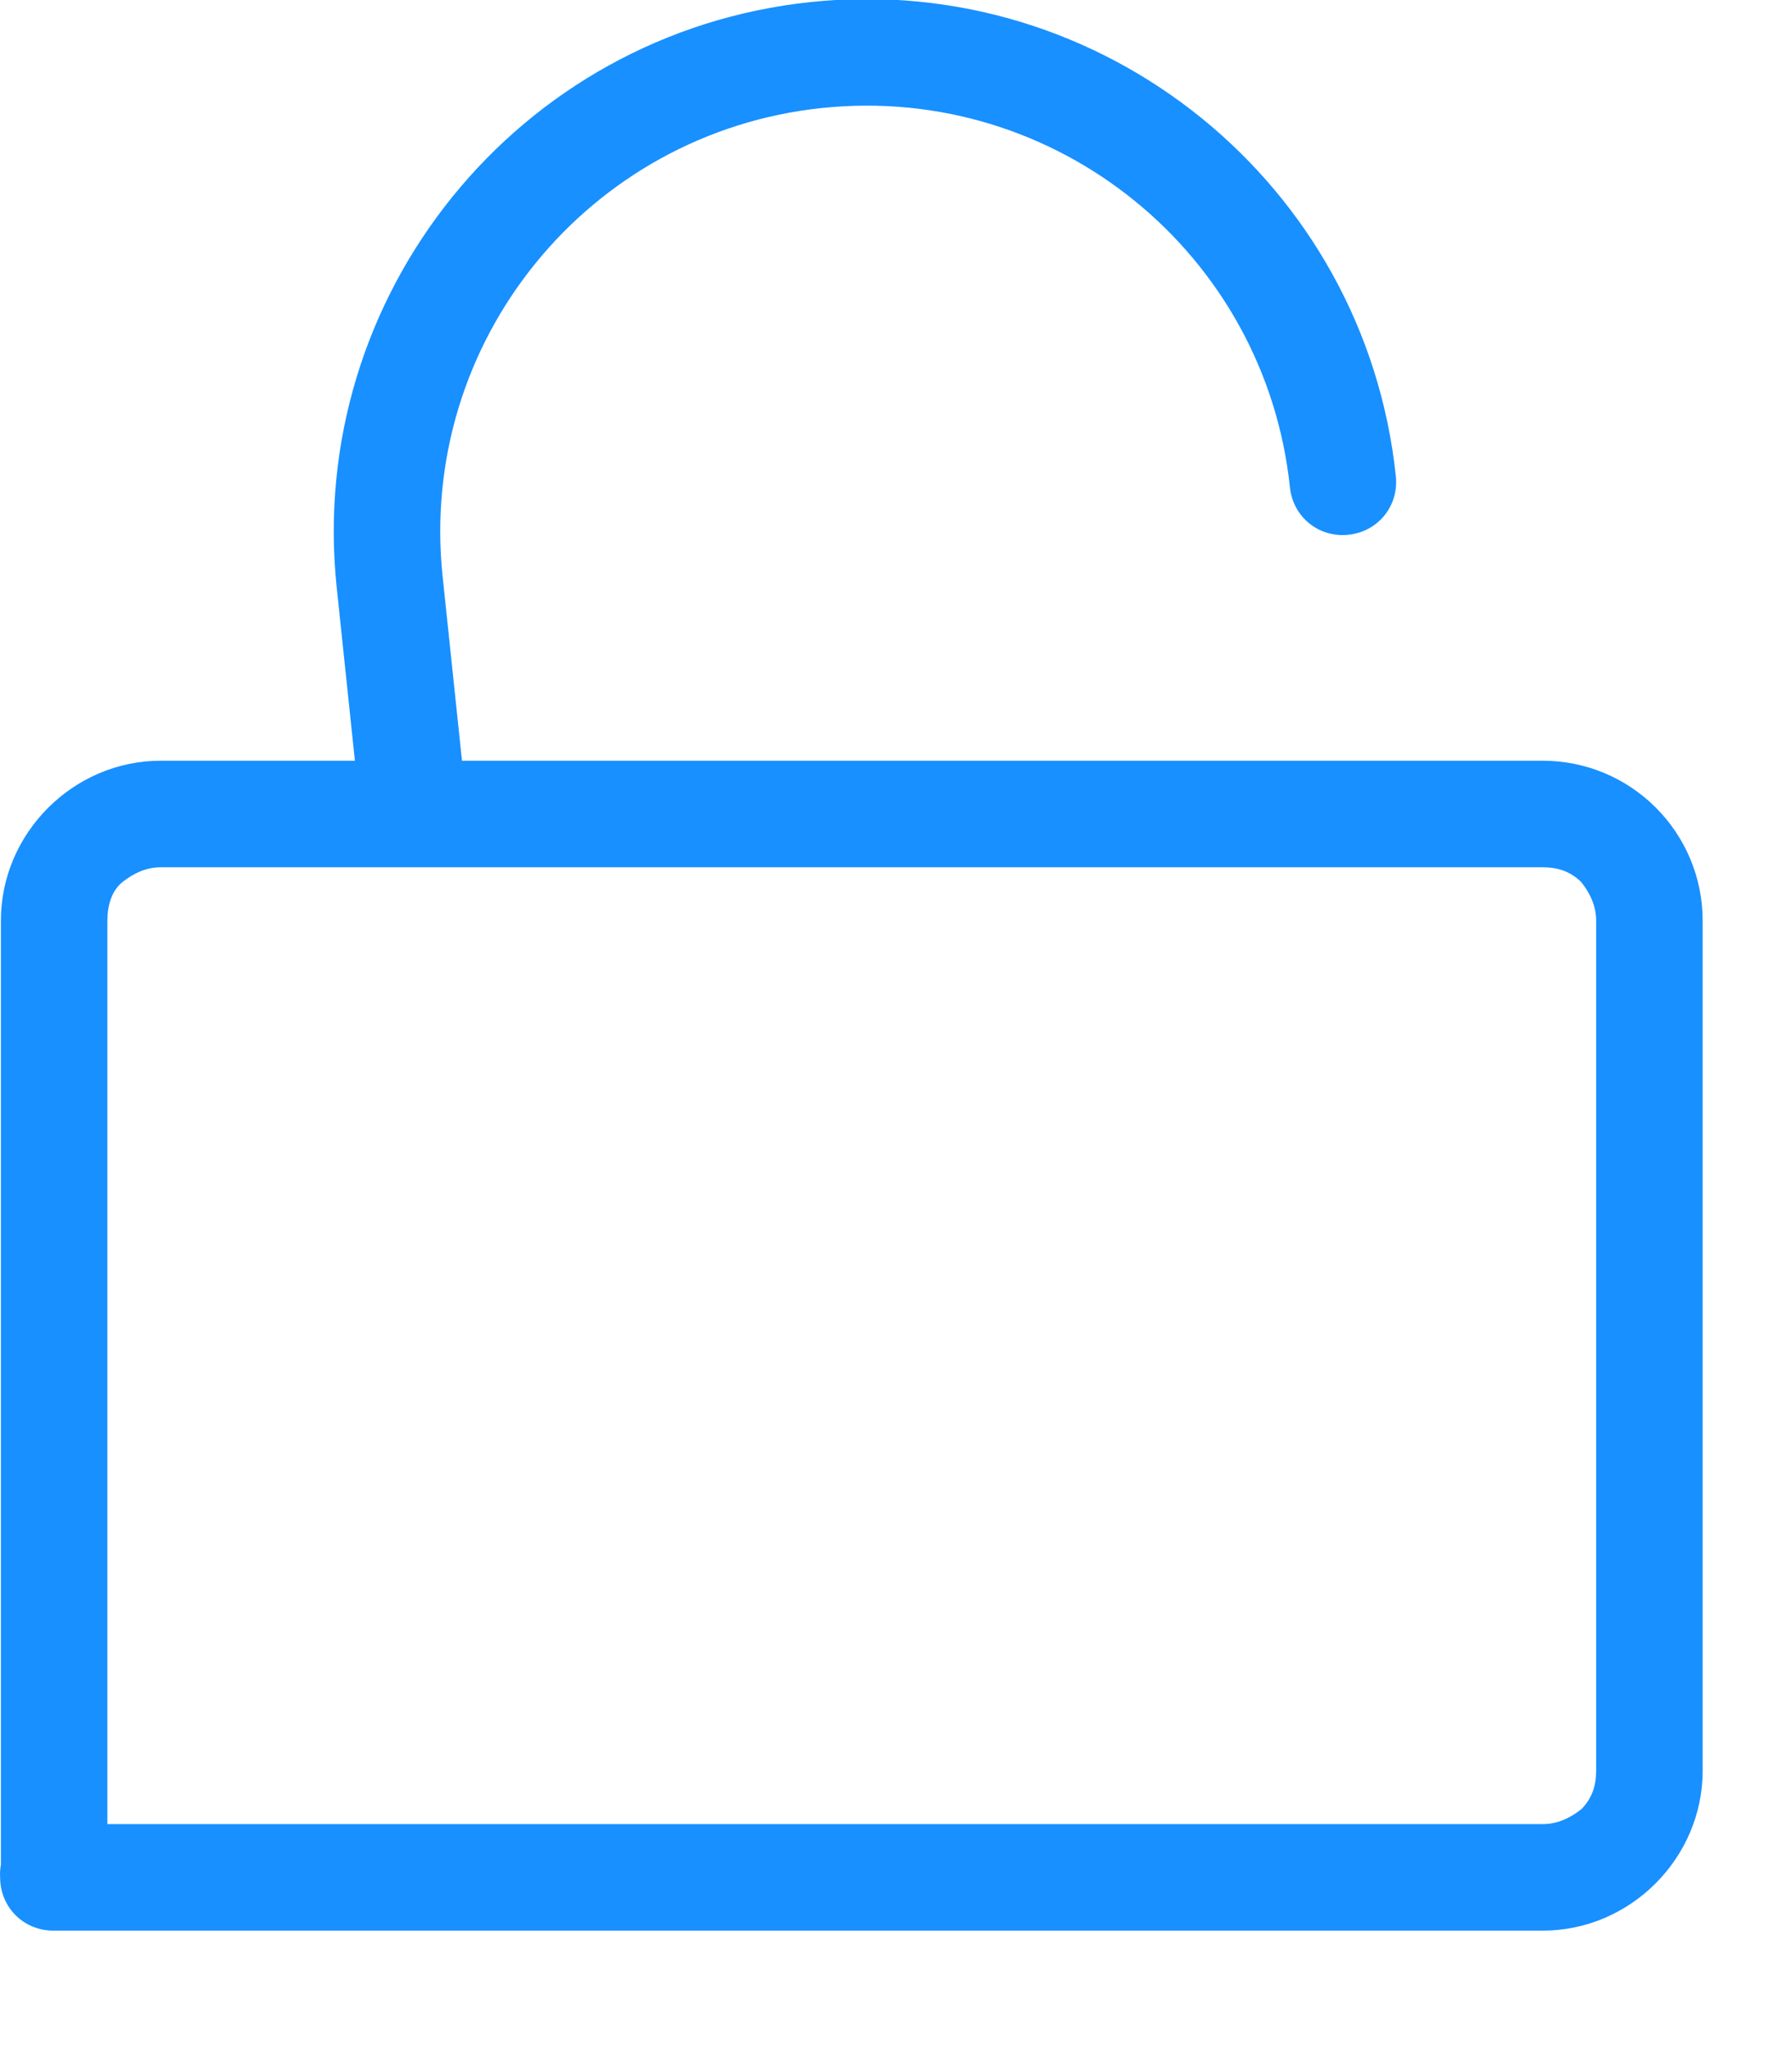 <?xml version="1.0" encoding="UTF-8"?>
<svg width="14px" height="16px" viewBox="0 0 14 16" version="1.1" xmlns="http://www.w3.org/2000/svg" xmlns:xlink="http://www.w3.org/1999/xlink">
    <title>取消封存</title>
    <g id="切图" stroke="none" stroke-width="1" fill="none" fill-rule="evenodd">
        <g transform="translate(-340, -539)" fill="#1890FF" fill-rule="nonzero" id="编组-3">
            <g transform="translate(307, 360)">
                <g id="btn/取消封存" transform="translate(18, 171)">
                    <g id="取消封存" transform="translate(15, 7.581)">
                        <path d="M9.967,6.359 L1.248,6.359 C0.915,6.359 0.599,6.492 0.366,6.725 C0.133,6.958 0,7.274 0,7.607 L0,14.246 C0,14.928 0.566,15.494 1.248,15.494 L12.885,15.494 C13.118,15.494 13.301,15.311 13.301,15.078 C13.317,14.845 13.118,14.662 12.901,14.662 L1.248,14.662 C1.131,14.662 1.032,14.612 0.948,14.546 C0.865,14.462 0.832,14.363 0.832,14.246 L0.832,7.607 C0.832,7.491 0.882,7.391 0.948,7.307 C1.032,7.224 1.131,7.191 1.248,7.191 L12.047,7.191 C12.163,7.191 12.263,7.241 12.346,7.307 C12.43,7.374 12.463,7.491 12.463,7.607 L12.463,15.078 C12.463,15.311 12.646,15.494 12.879,15.494 C13.112,15.494 13.295,15.311 13.295,15.078 L13.295,7.607 C13.295,6.925 12.729,6.359 12.047,6.359 L10.799,6.359" id="路径" transform="translate(6.651, 10.927) scale(-1, 1) translate(-6.651, -10.927) "></path>
                        <path d="M10.799,6.275 C10.799,5.898 10.799,5.333 10.799,4.579 C10.799,2.282 8.935,0.419 6.639,0.419 C4.343,0.419 2.479,2.282 2.479,4.579 C2.479,4.812 2.662,4.995 2.895,4.995 C3.128,4.995 3.311,4.812 3.311,4.579 C3.311,2.748 4.792,1.251 6.639,1.251 C8.469,1.251 9.967,2.732 9.967,4.579 C9.967,5.331 9.967,5.896 9.967,6.272" id="路径" transform="translate(6.639, 3.347) scale(-1, 1) rotate(6) translate(-6.639, -3.347) "></path>
                    </g>
                </g>
            </g>
        </g>
    </g>
</svg>